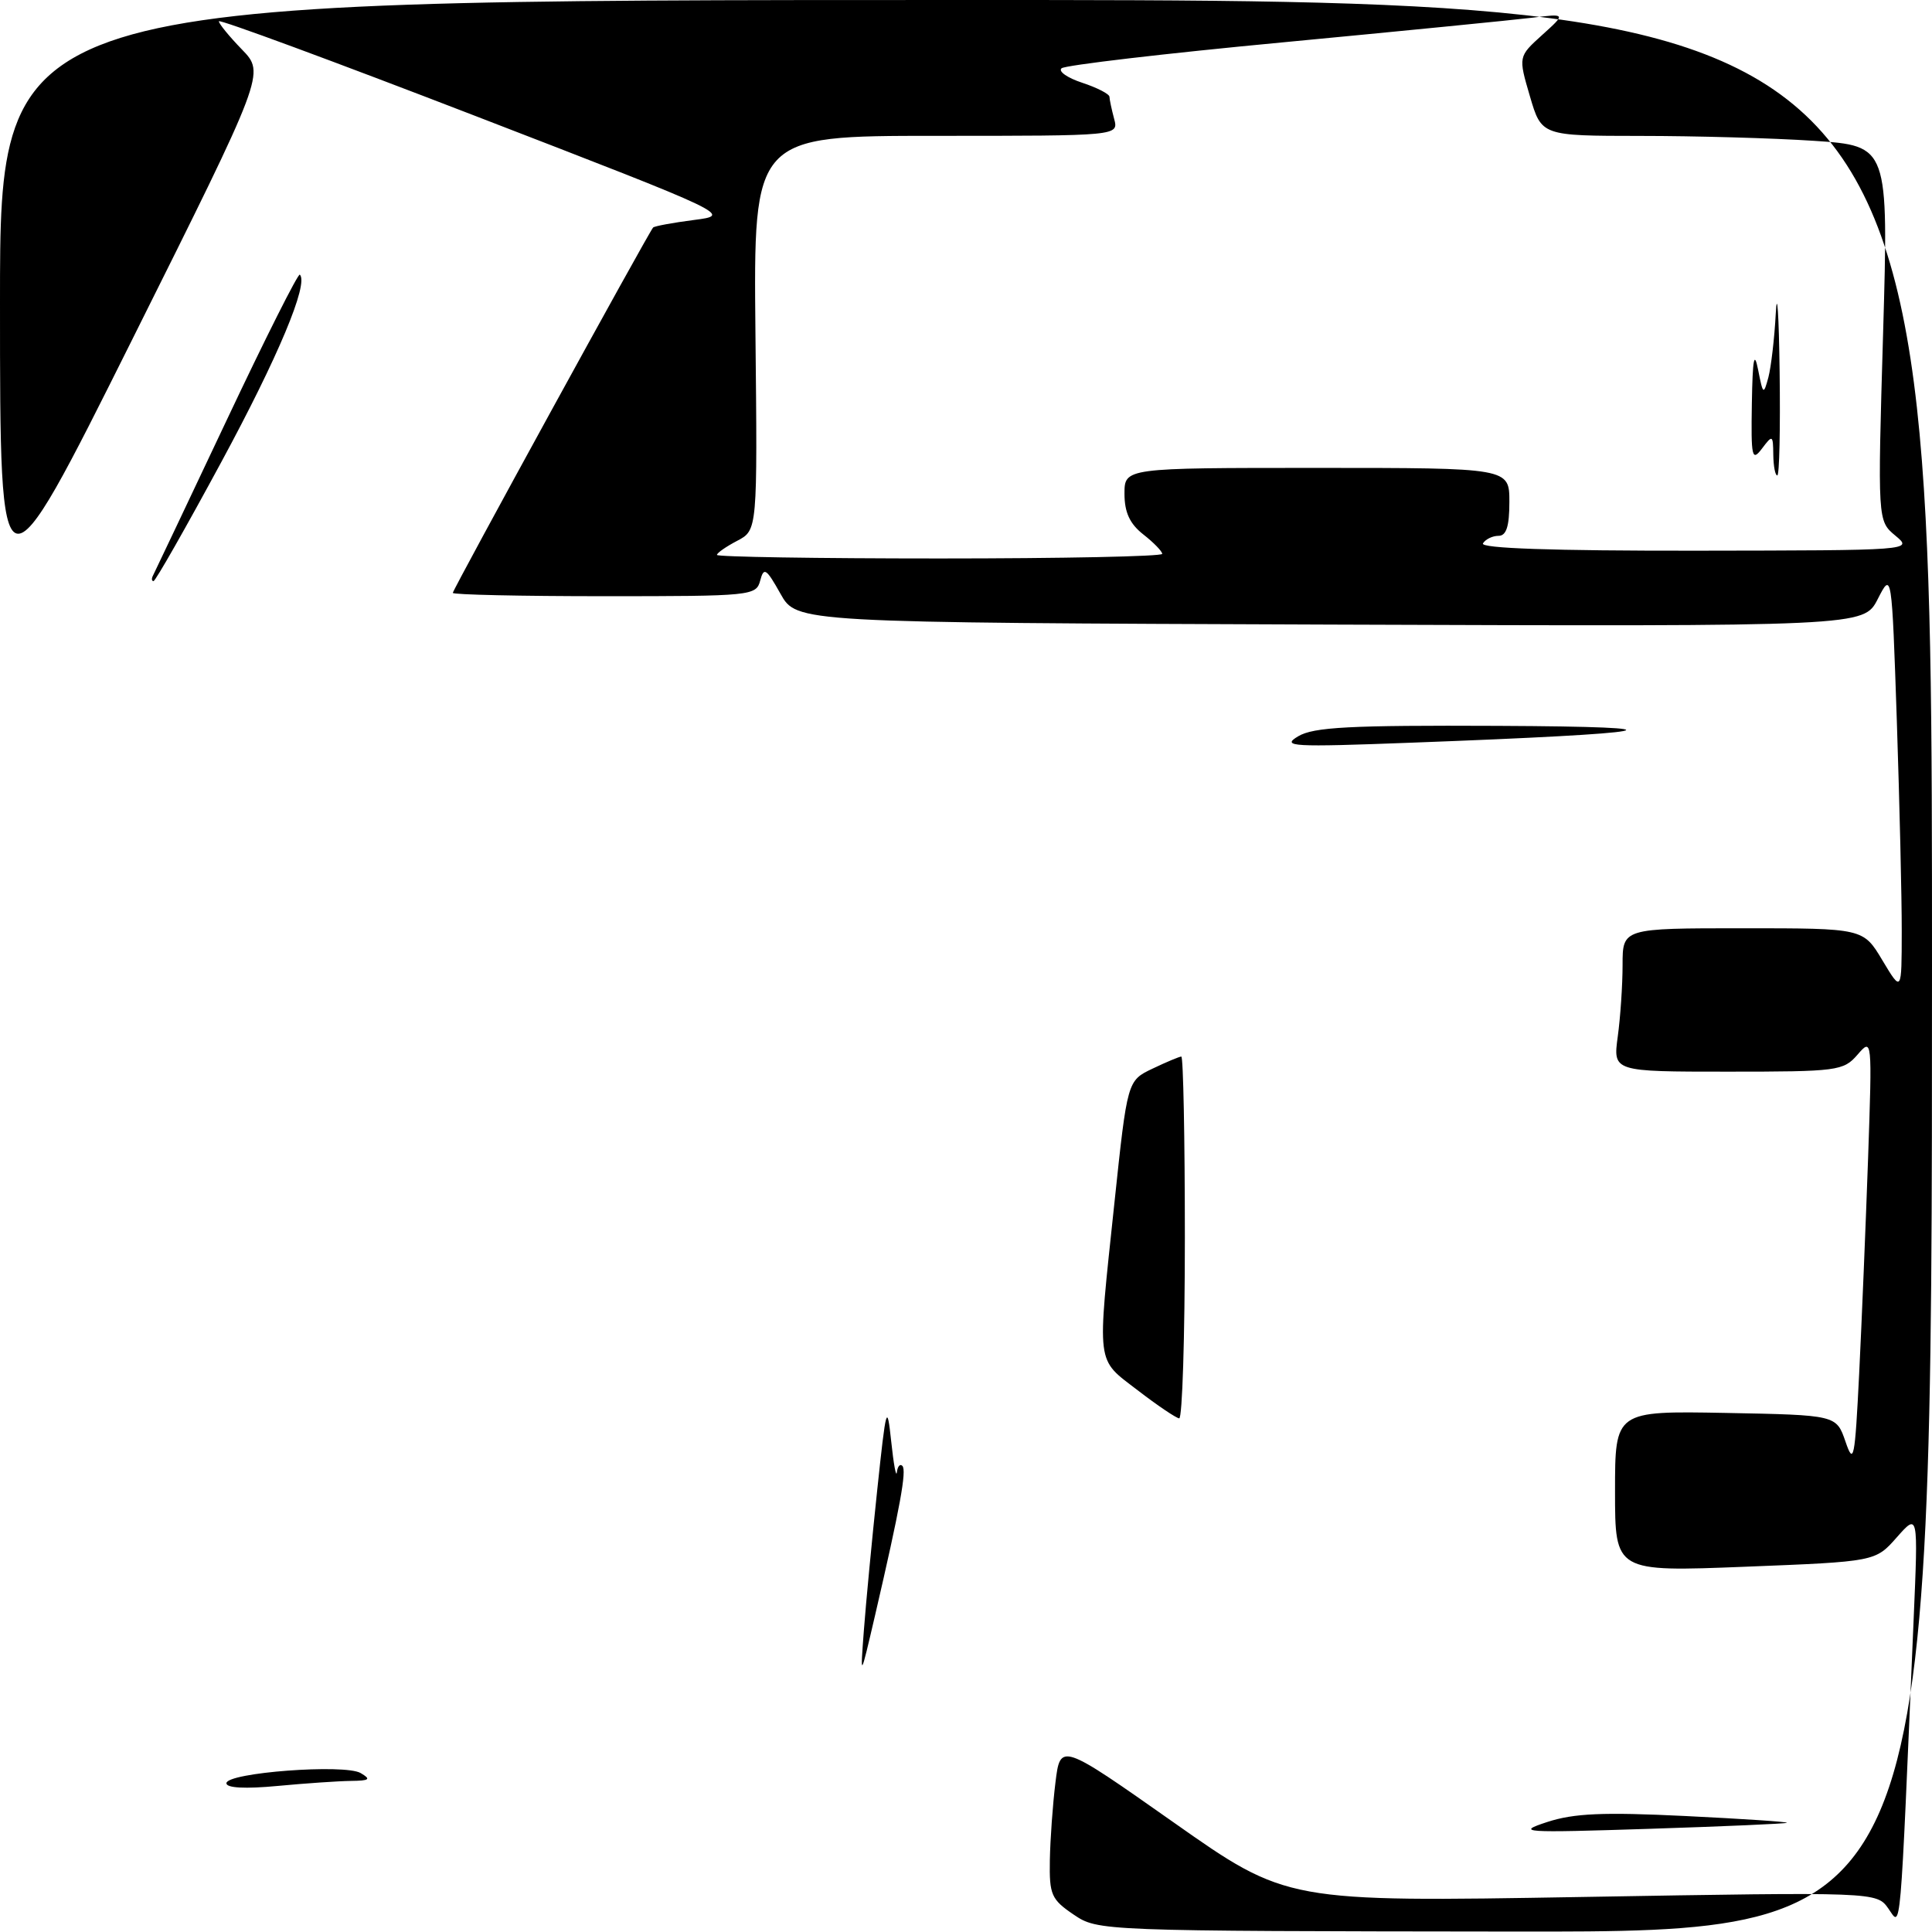 <?xml version="1.0" encoding="UTF-8" standalone="no"?>
<!DOCTYPE svg PUBLIC "-//W3C//DTD SVG 1.1//EN" "http://www.w3.org/Graphics/SVG/1.1/DTD/svg11.dtd" >
<svg xmlns="http://www.w3.org/2000/svg" xmlns:xlink="http://www.w3.org/1999/xlink" version="1.1" viewBox="0 0 256 256">
 <g >
 <path fill="currentColor"
d=" M 142.26 253.69 C 139.31 251.69 139.03 251.06 139.11 246.50 C 139.16 243.75 139.49 239.12 139.85 236.21 C 140.50 230.92 140.50 230.92 155.50 241.47 C 170.50 252.03 170.50 252.03 209.58 251.36 C 248.67 250.69 248.67 250.69 250.23 252.91 C 251.93 255.34 251.73 257.62 253.57 214.50 C 254.17 200.50 254.17 200.50 251.33 203.71 C 248.50 206.92 248.50 206.92 231.25 207.60 C 214.00 208.28 214.00 208.28 214.00 197.61 C 214.00 186.95 214.00 186.95 228.66 187.22 C 243.32 187.50 243.32 187.50 244.53 191.00 C 245.62 194.20 245.78 193.42 246.35 182.00 C 246.69 175.12 247.22 162.30 247.53 153.50 C 248.08 137.56 248.07 137.51 246.13 139.75 C 244.27 141.90 243.50 142.00 228.95 142.00 C 213.73 142.00 213.73 142.00 214.36 137.36 C 214.71 134.81 215.00 130.53 215.00 127.86 C 215.00 123.00 215.00 123.00 230.94 123.00 C 246.89 123.00 246.89 123.00 249.43 127.25 C 251.98 131.50 251.98 131.50 251.99 123.41 C 252.00 118.96 251.70 106.42 251.34 95.53 C 250.67 75.74 250.67 75.74 248.81 79.38 C 246.95 83.01 246.95 83.01 176.25 82.76 C 105.56 82.50 105.56 82.50 103.42 78.68 C 101.53 75.31 101.21 75.10 100.73 76.93 C 100.20 78.94 99.59 79.00 80.09 79.00 C 69.04 79.00 60.00 78.80 60.00 78.56 C 60.00 78.11 85.94 30.80 86.54 30.15 C 86.72 29.96 89.15 29.51 91.94 29.15 C 97.00 28.50 97.00 28.50 63.00 15.37 C 44.30 8.15 29.00 2.50 29.00 2.82 C 29.00 3.14 30.38 4.83 32.06 6.56 C 35.12 9.72 35.12 9.72 17.56 44.91 C -0.00 80.10 -0.00 80.10 -0.00 40.05 C 0.00 0.00 0.00 0.00 128.00 0.00 C 256.00 0.00 256.00 0.00 256.00 128.00 C 256.00 256.00 256.00 256.00 200.75 255.94 C 145.62 255.88 145.49 255.87 142.26 253.69 Z  M 154.00 73.39 C 154.00 73.06 152.88 71.90 151.50 70.82 C 149.70 69.41 149.00 67.89 149.00 65.43 C 149.00 62.00 149.00 62.00 174.50 62.00 C 200.00 62.00 200.00 62.00 200.00 66.50 C 200.00 69.75 199.60 71.00 198.56 71.00 C 197.77 71.00 196.84 71.45 196.50 72.00 C 196.09 72.66 205.73 72.99 224.69 72.97 C 253.46 72.93 253.50 72.93 251.14 70.97 C 248.79 69.01 248.79 69.01 249.52 44.16 C 250.24 19.32 250.24 19.32 240.37 18.66 C 234.94 18.30 224.60 18.01 217.38 18.01 C 204.26 18.00 204.26 18.00 202.72 12.75 C 201.18 7.50 201.18 7.50 204.34 4.64 C 207.50 1.79 207.50 1.79 203.00 2.35 C 200.53 2.65 185.68 4.12 170.00 5.61 C 154.32 7.09 141.12 8.64 140.66 9.05 C 140.19 9.45 141.43 10.32 143.41 10.97 C 145.38 11.62 147.01 12.46 147.01 12.83 C 147.02 13.20 147.30 14.51 147.63 15.75 C 148.23 18.00 148.23 18.00 124.04 18.00 C 99.84 18.00 99.84 18.00 100.10 44.13 C 100.37 70.25 100.37 70.25 97.68 71.66 C 96.21 72.43 95.00 73.27 95.00 73.53 C 95.00 73.79 108.28 74.00 124.50 74.00 C 140.72 74.00 154.00 73.73 154.00 73.39 Z  M 205.00 241.43 C 208.55 240.27 212.42 240.10 223.27 240.63 C 230.84 241.00 236.91 241.40 236.77 241.53 C 236.62 241.65 228.40 242.01 218.50 242.33 C 201.72 242.87 200.80 242.81 205.00 241.43 Z  M 30.00 236.29 C 30.00 234.88 45.66 233.70 47.79 234.94 C 49.20 235.77 48.98 235.95 46.50 235.98 C 44.85 236.00 40.46 236.30 36.75 236.65 C 32.49 237.05 30.00 236.92 30.00 236.29 Z  M 114.47 216.00 C 114.74 212.43 115.53 204.10 116.23 197.50 C 117.42 186.26 117.54 185.85 118.09 191.00 C 118.41 194.03 118.75 195.86 118.84 195.08 C 118.93 194.30 119.26 193.92 119.57 194.24 C 120.16 194.83 119.27 199.74 115.96 214.00 C 113.98 222.50 113.98 222.50 114.47 216.00 Z  M 150.75 184.22 C 145.18 179.94 145.35 181.29 147.67 159.35 C 149.38 143.19 149.38 143.19 152.72 141.60 C 154.56 140.72 156.28 140.00 156.53 140.00 C 156.79 140.00 157.00 150.80 157.00 164.00 C 157.00 177.20 156.66 187.97 156.25 187.94 C 155.84 187.90 153.36 186.23 150.75 184.22 Z  M 172.00 97.57 C 174.05 96.34 178.81 96.09 198.50 96.18 C 224.76 96.30 220.27 97.17 187.00 98.41 C 171.18 99.01 169.74 98.93 172.00 97.57 Z  M 20.28 76.25 C 20.49 75.84 24.87 66.61 30.00 55.75 C 35.13 44.88 39.51 36.17 39.73 36.39 C 40.92 37.59 36.87 47.27 29.31 61.25 C 24.63 69.91 20.60 77.00 20.34 77.00 C 20.09 77.00 20.06 76.66 20.28 76.25 Z  M 234.97 60.25 C 234.94 57.62 234.87 57.58 233.47 59.44 C 232.14 61.20 232.01 60.62 232.13 53.44 C 232.23 47.53 232.44 46.39 232.96 49.00 C 233.61 52.31 233.68 52.37 234.32 50.00 C 234.68 48.62 235.13 44.80 235.30 41.50 C 235.48 38.20 235.71 41.69 235.81 49.25 C 235.91 56.81 235.78 63.00 235.50 63.00 C 235.22 63.00 234.99 61.76 234.97 60.25 Z "/>
</g>
</svg>